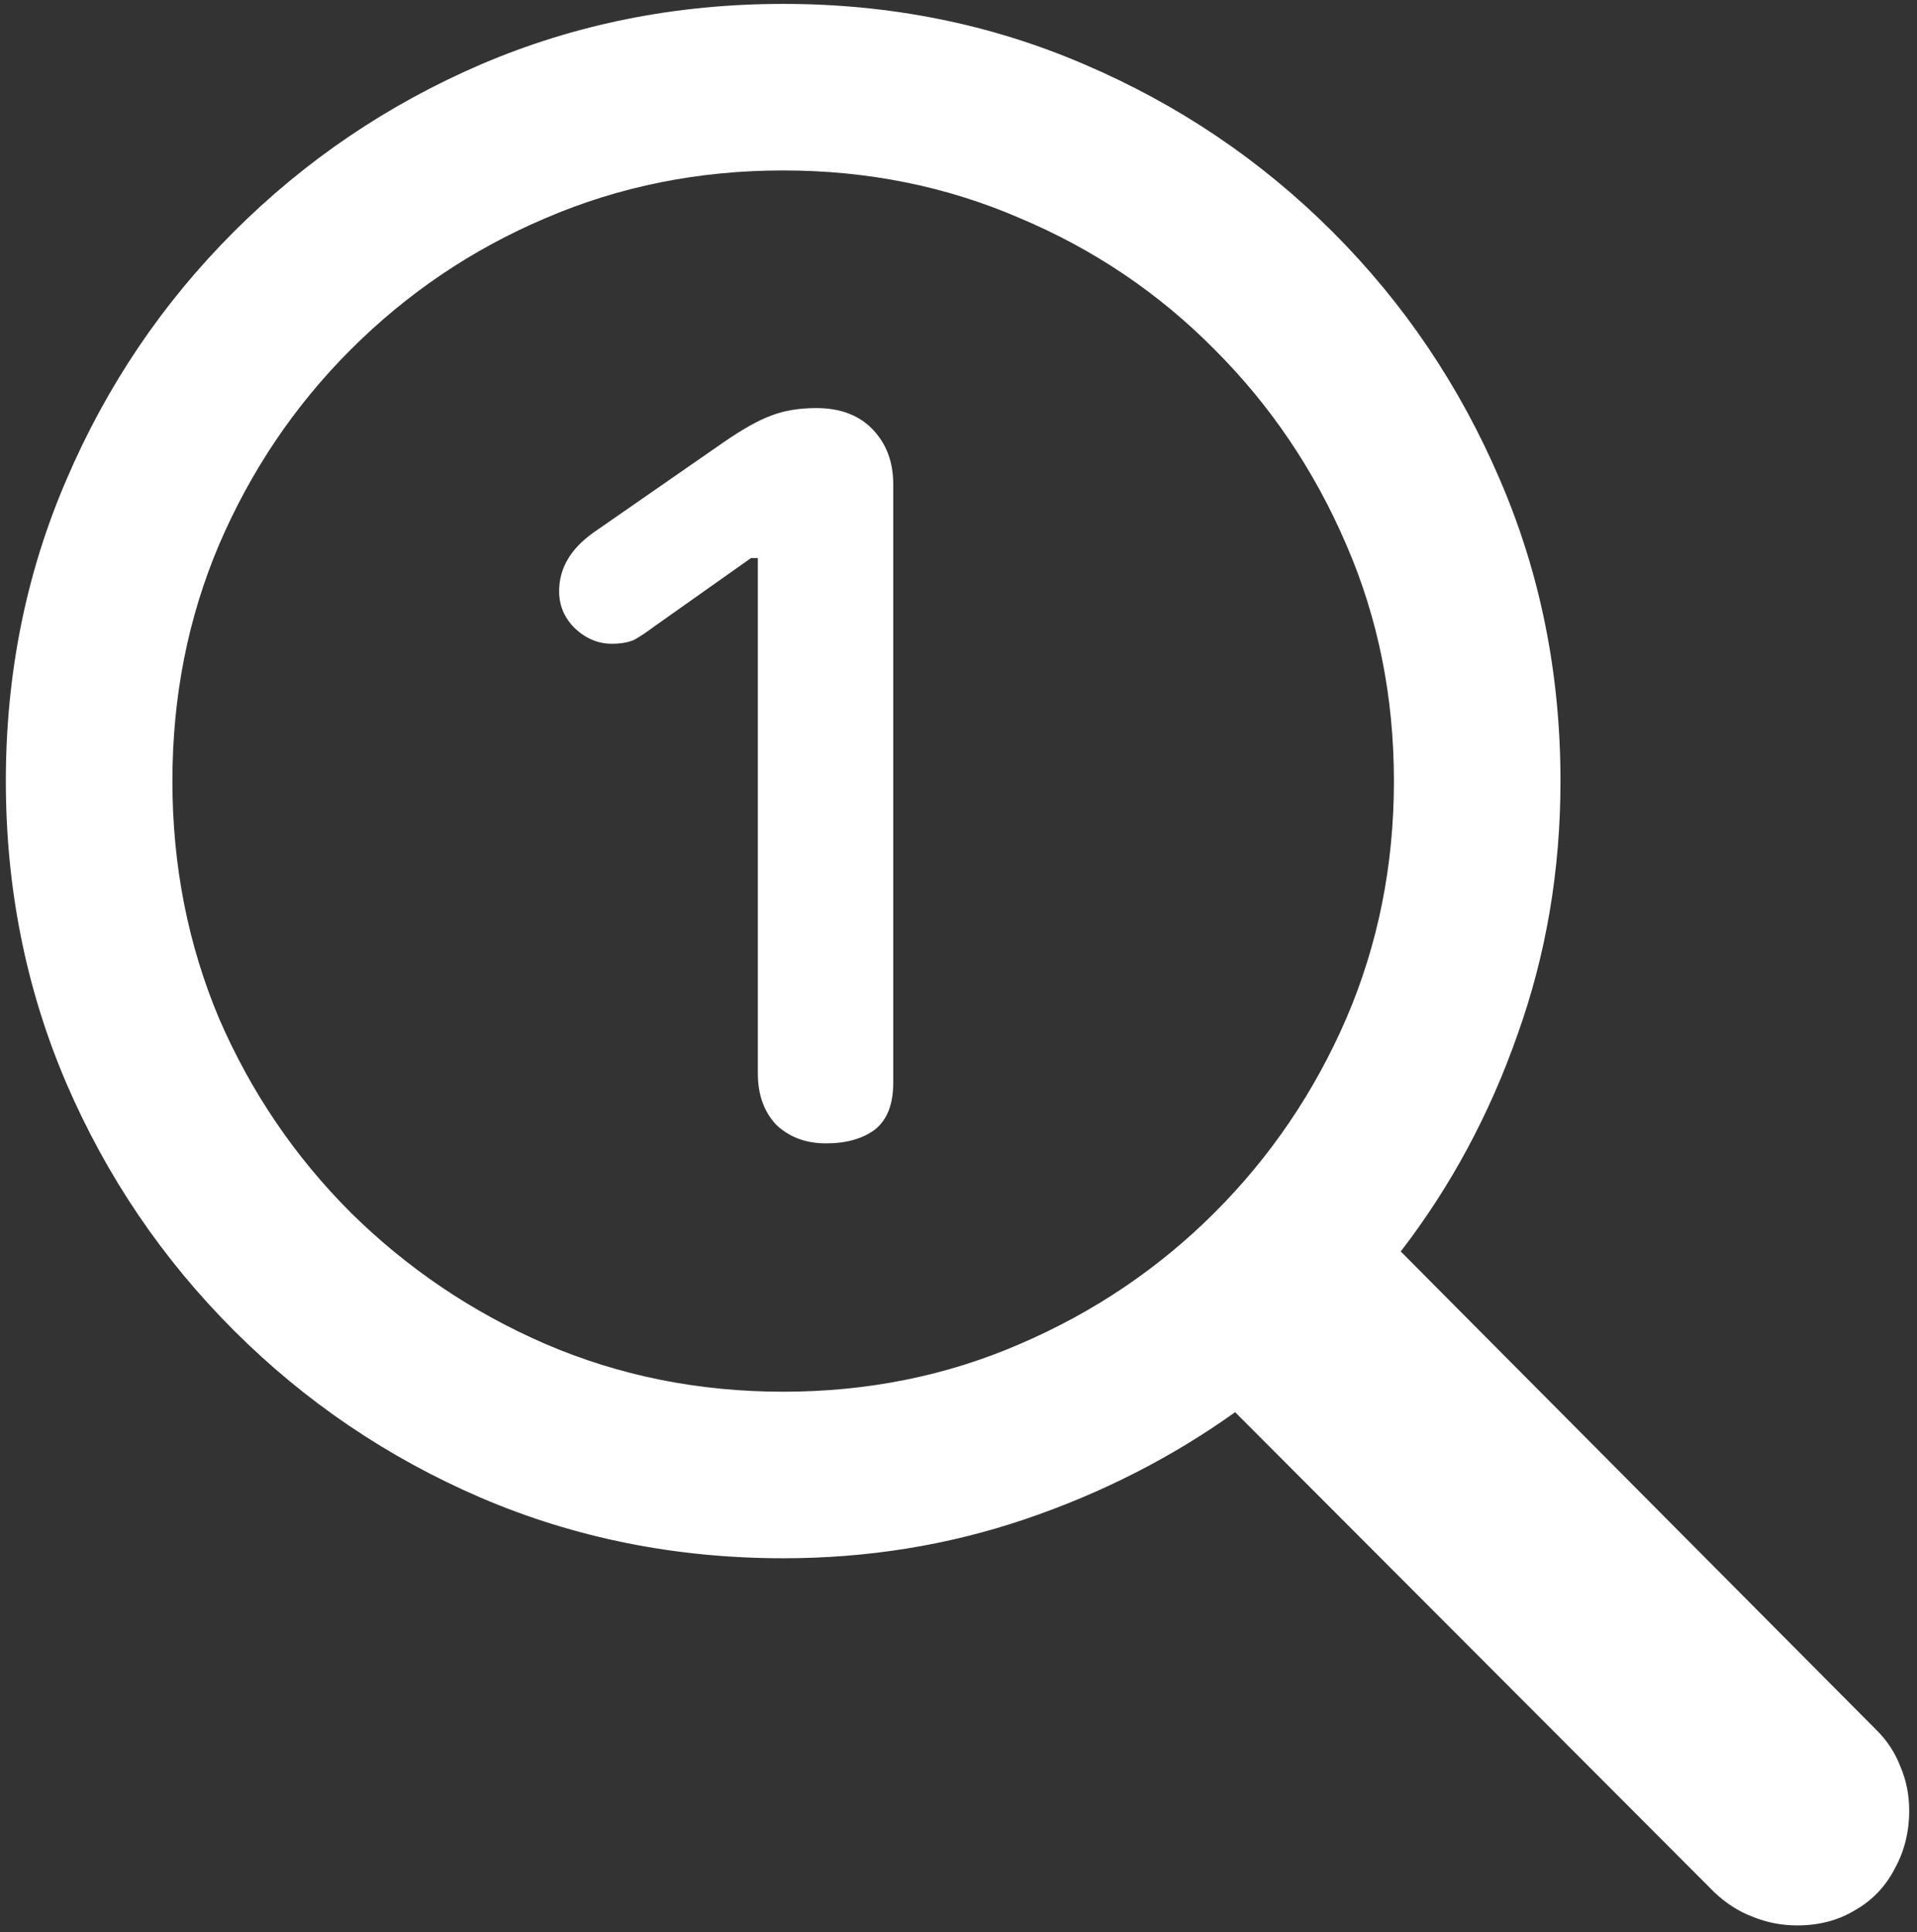 <svg width="123" height="124" viewBox="0 0 123 124" fill="none" xmlns="http://www.w3.org/2000/svg">
<rect x="0" y="0" width="123" height="124" fill="#333333" stroke="none"/>
<path d="M0.375 50.125C0.375 57 1.667 63.458 4.25 69.5C6.833 75.5 10.417 80.792 15 85.375C19.583 89.958 24.875 93.542 30.875 96.125C36.917 98.708 43.375 100 50.25 100C55.667 100 60.833 99.167 65.75 97.5C70.667 95.833 75.167 93.542 79.25 90.625L110 121.438C110.75 122.146 111.562 122.667 112.438 123C113.354 123.375 114.312 123.562 115.312 123.562C116.729 123.562 117.979 123.229 119.062 122.562C120.146 121.938 120.979 121.062 121.562 119.938C122.188 118.812 122.5 117.562 122.5 116.188C122.5 115.188 122.312 114.25 121.938 113.375C121.604 112.5 121.104 111.729 120.438 111.062L89.875 80.312C93.083 76.146 95.583 71.5 97.375 66.375C99.208 61.25 100.125 55.833 100.125 50.125C100.125 43.25 98.833 36.812 96.25 30.812C93.667 24.771 90.083 19.458 85.5 14.875C80.917 10.292 75.604 6.708 69.562 4.125C63.562 1.542 57.125 0.25 50.25 0.25C43.375 0.25 36.917 1.542 30.875 4.125C24.875 6.708 19.583 10.292 15 14.875C10.417 19.458 6.833 24.771 4.25 30.812C1.667 36.812 0.375 43.25 0.375 50.125ZM11.062 50.125C11.062 44.708 12.062 39.646 14.062 34.938C16.104 30.188 18.917 26.021 22.5 22.438C26.125 18.812 30.292 16 35 14C39.75 11.958 44.833 10.938 50.25 10.938C55.667 10.938 60.729 11.958 65.438 14C70.188 16 74.354 18.812 77.938 22.438C81.521 26.021 84.333 30.188 86.375 34.938C88.417 39.646 89.438 44.708 89.438 50.125C89.438 55.542 88.417 60.625 86.375 65.375C84.333 70.083 81.521 74.229 77.938 77.812C74.354 81.396 70.188 84.208 65.438 86.25C60.729 88.292 55.667 89.312 50.25 89.312C44.833 89.312 39.75 88.292 35 86.25C30.292 84.208 26.125 81.396 22.5 77.812C18.917 74.229 16.104 70.083 14.062 65.375C12.062 60.625 11.062 55.542 11.062 50.125ZM53 73.375C54.292 73.375 55.333 73.083 56.125 72.5C56.917 71.875 57.312 70.875 57.312 69.5V31.062C57.312 29.646 56.875 28.479 56 27.562C55.125 26.646 53.917 26.188 52.375 26.188C51.25 26.188 50.271 26.354 49.438 26.688C48.646 26.979 47.646 27.542 46.438 28.375L38.062 34.188C36.604 35.229 35.875 36.479 35.875 37.938C35.875 38.854 36.208 39.646 36.875 40.312C37.583 40.979 38.375 41.312 39.25 41.312C39.833 41.312 40.312 41.229 40.688 41.062C41.062 40.854 41.5 40.562 42 40.188L48.188 35.812H48.625V68.875C48.625 70.25 49.021 71.354 49.812 72.188C50.646 72.979 51.708 73.375 53 73.375Z" fill="white"/>
</svg>

